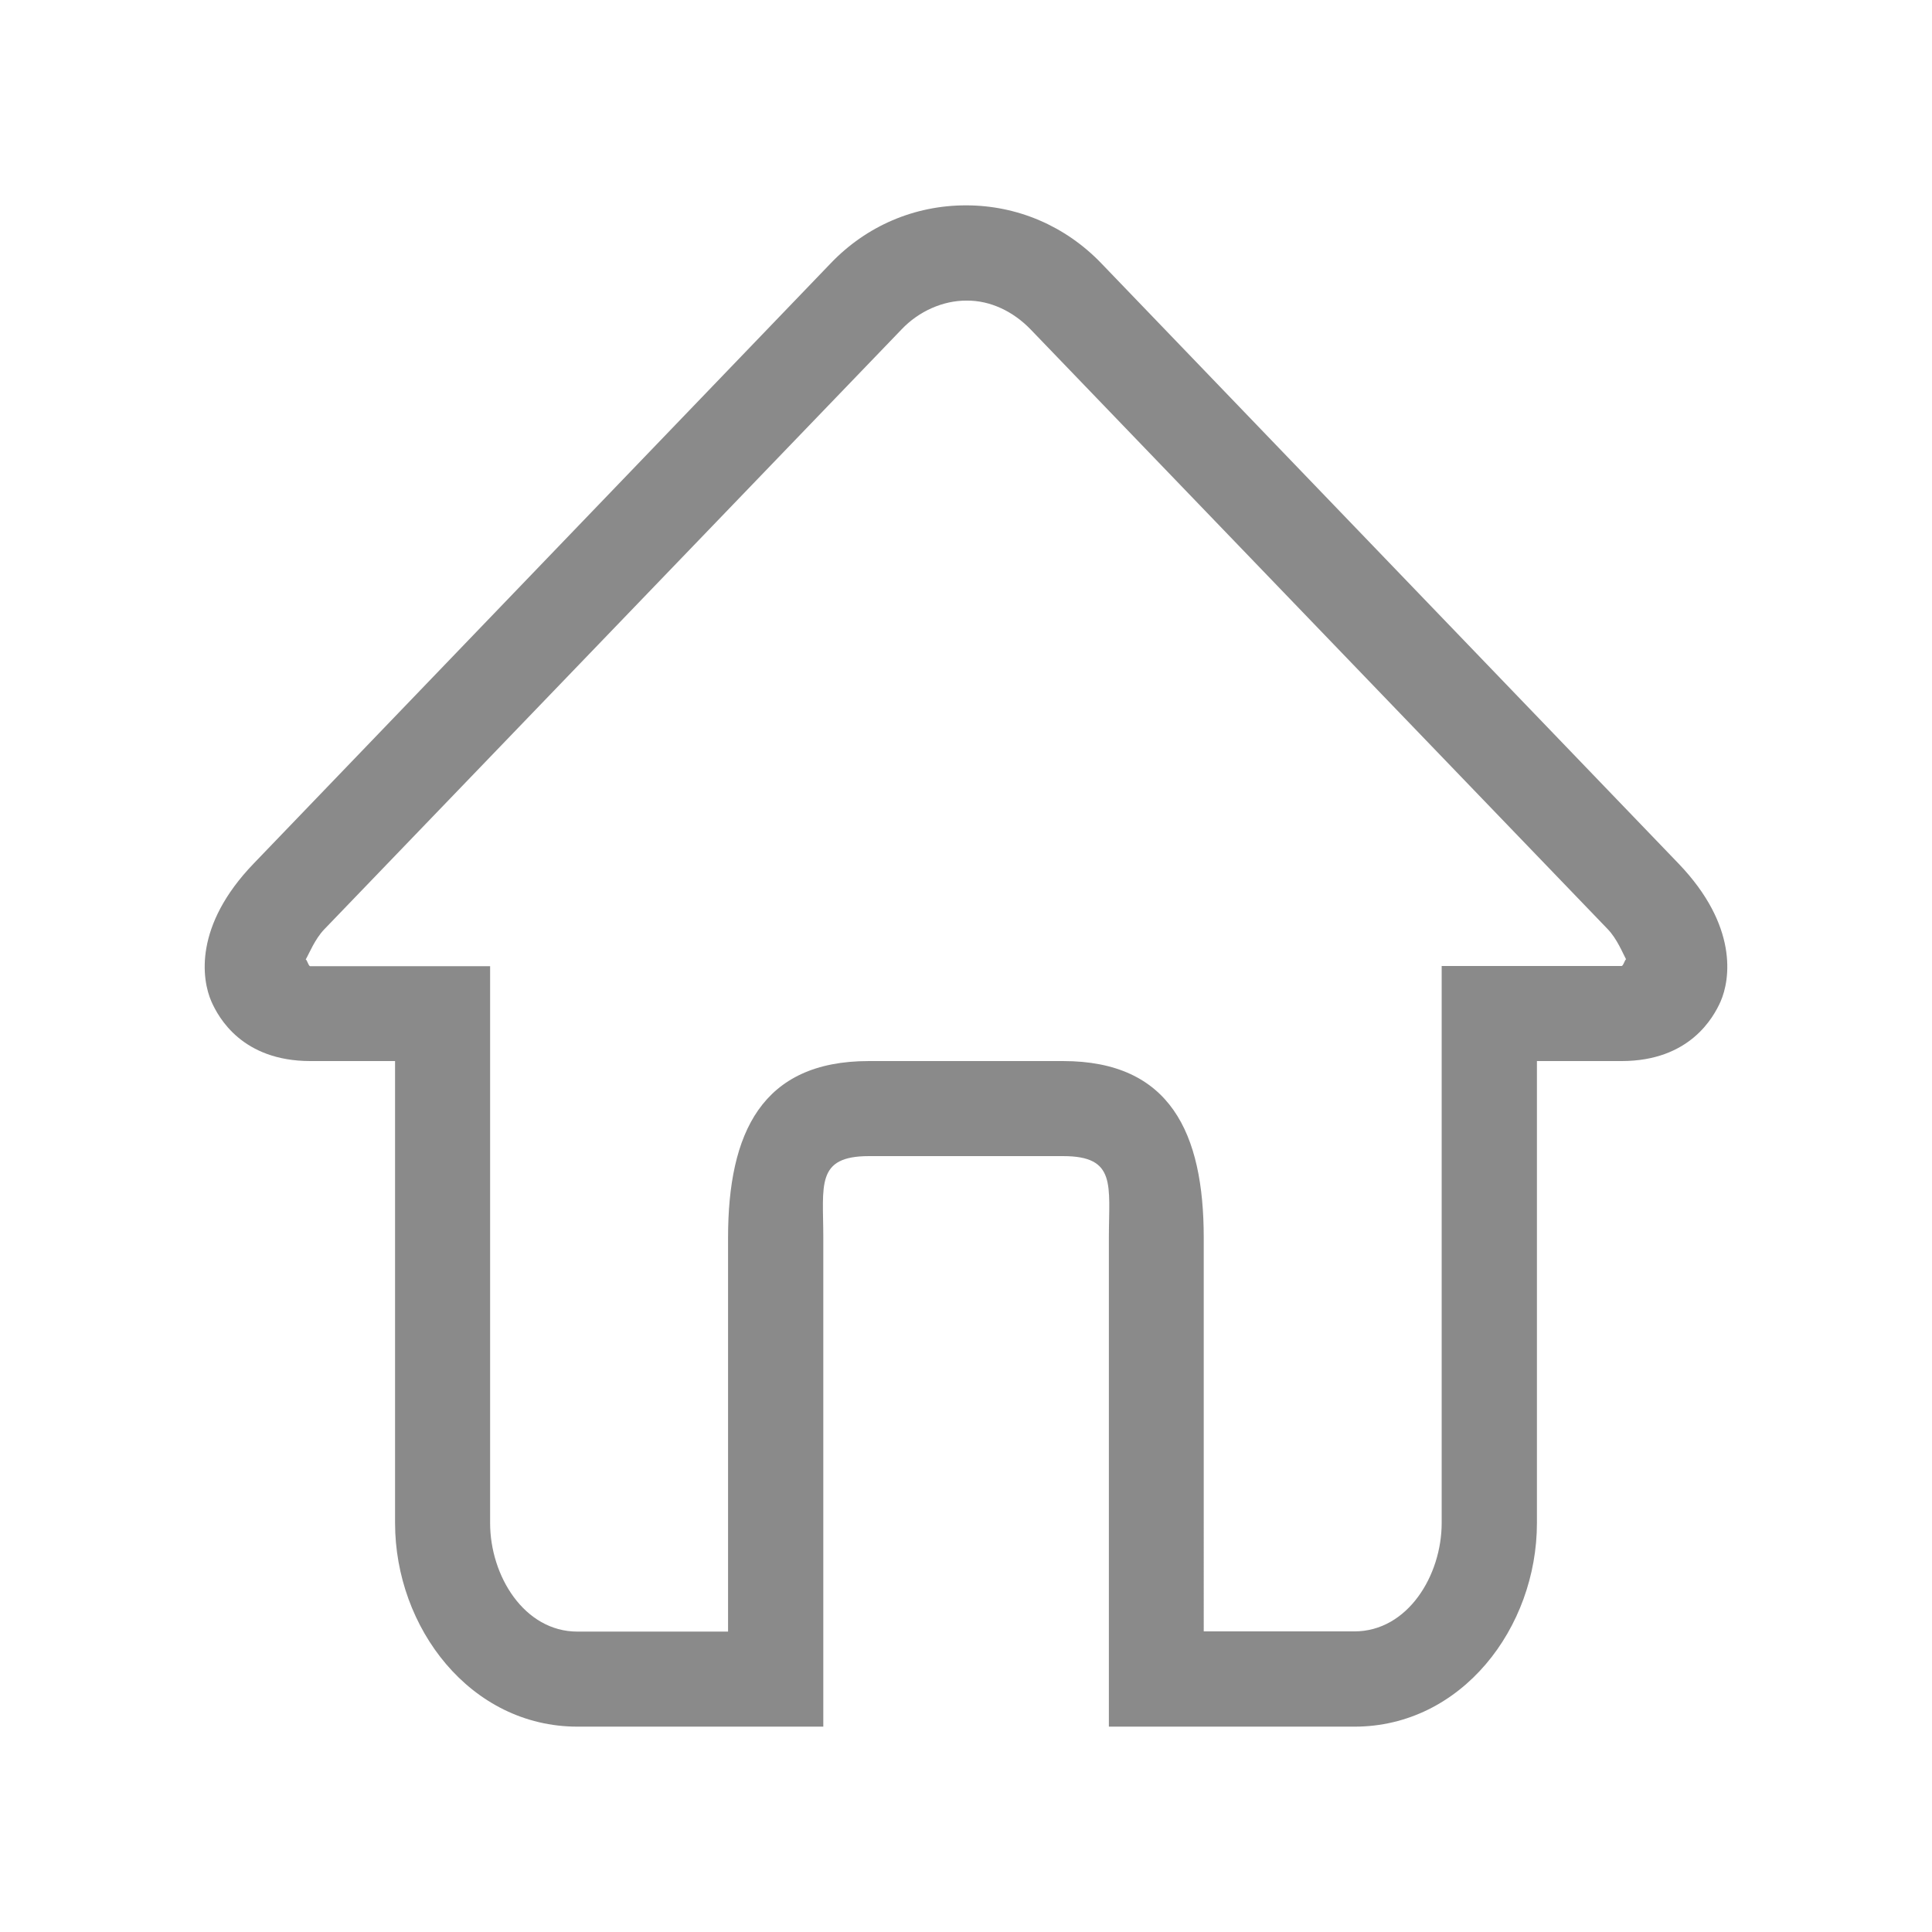 <?xml version="1.0" standalone="no"?><!DOCTYPE svg PUBLIC "-//W3C//DTD SVG 1.1//EN" "http://www.w3.org/Graphics/SVG/1.1/DTD/svg11.dtd"><svg t="1637547271277" class="icon" viewBox="0 0 1024 1024" version="1.1" xmlns="http://www.w3.org/2000/svg" p-id="7036" xmlns:xlink="http://www.w3.org/1999/xlink" width="32" height="32"><defs><style type="text/css"></style></defs><path d="M889.708 457.76L583.661 139.506c-18.986-19.714-44.439-30.667-71.662-30.667-27.226 0-52.678 10.847-71.66 30.667L134.392 457.76c-31.605 32.859-27.537 61.23-22.323 73.122 3.756 8.451 16.272 31.502 52.468 31.502l44.855 0 0 244.818c0 55.594 39.949 107.959 96.691 107.959l130.286 0L436.37 656.054c0-27.746-4.172-43.29 24.204-43.29l102.951 0c28.373 0 24.201 15.438 24.201 43.29L587.727 915.161l130.182 0c56.743 0 96.697-52.364 96.697-107.959L814.605 562.384l44.852 0c36.196 0 48.714-23.16 52.467-31.502C917.141 518.99 921.21 490.619 889.708 457.76L889.708 457.76 889.708 457.76zM859.458 512.004l-95.338 0-1e-8 295.198c0 27.744-17.941 57.474-46.312 57.474l-79.802 0L638.005 656.054c0-55.599-17.837-93.67-74.583-93.67L460.47 562.384c-56.746 0-74.585 38.07-74.585 93.67l0 208.726L306.083 864.78c-28.371 0-46.312-29.73-46.312-57.474L259.771 512.108l-95.338 0c-0.938 0-1.669-3.446-2.398-3.55 1.771-3.025 4.798-10.742 9.803-15.961L477.882 174.557c9.079-9.597 22.014-15.333 34.532-15.229 12.514-0.104 24.615 5.739 33.793 15.229l305.946 317.939c5.006 5.213 8.032 12.934 9.701 15.961-0.627 0.102-1.46 3.543-2.398 3.543L859.458 512.004 859.458 512.004zM859.458 512.004" p-id="7037" fill="#8a8a8a"></path></svg>
